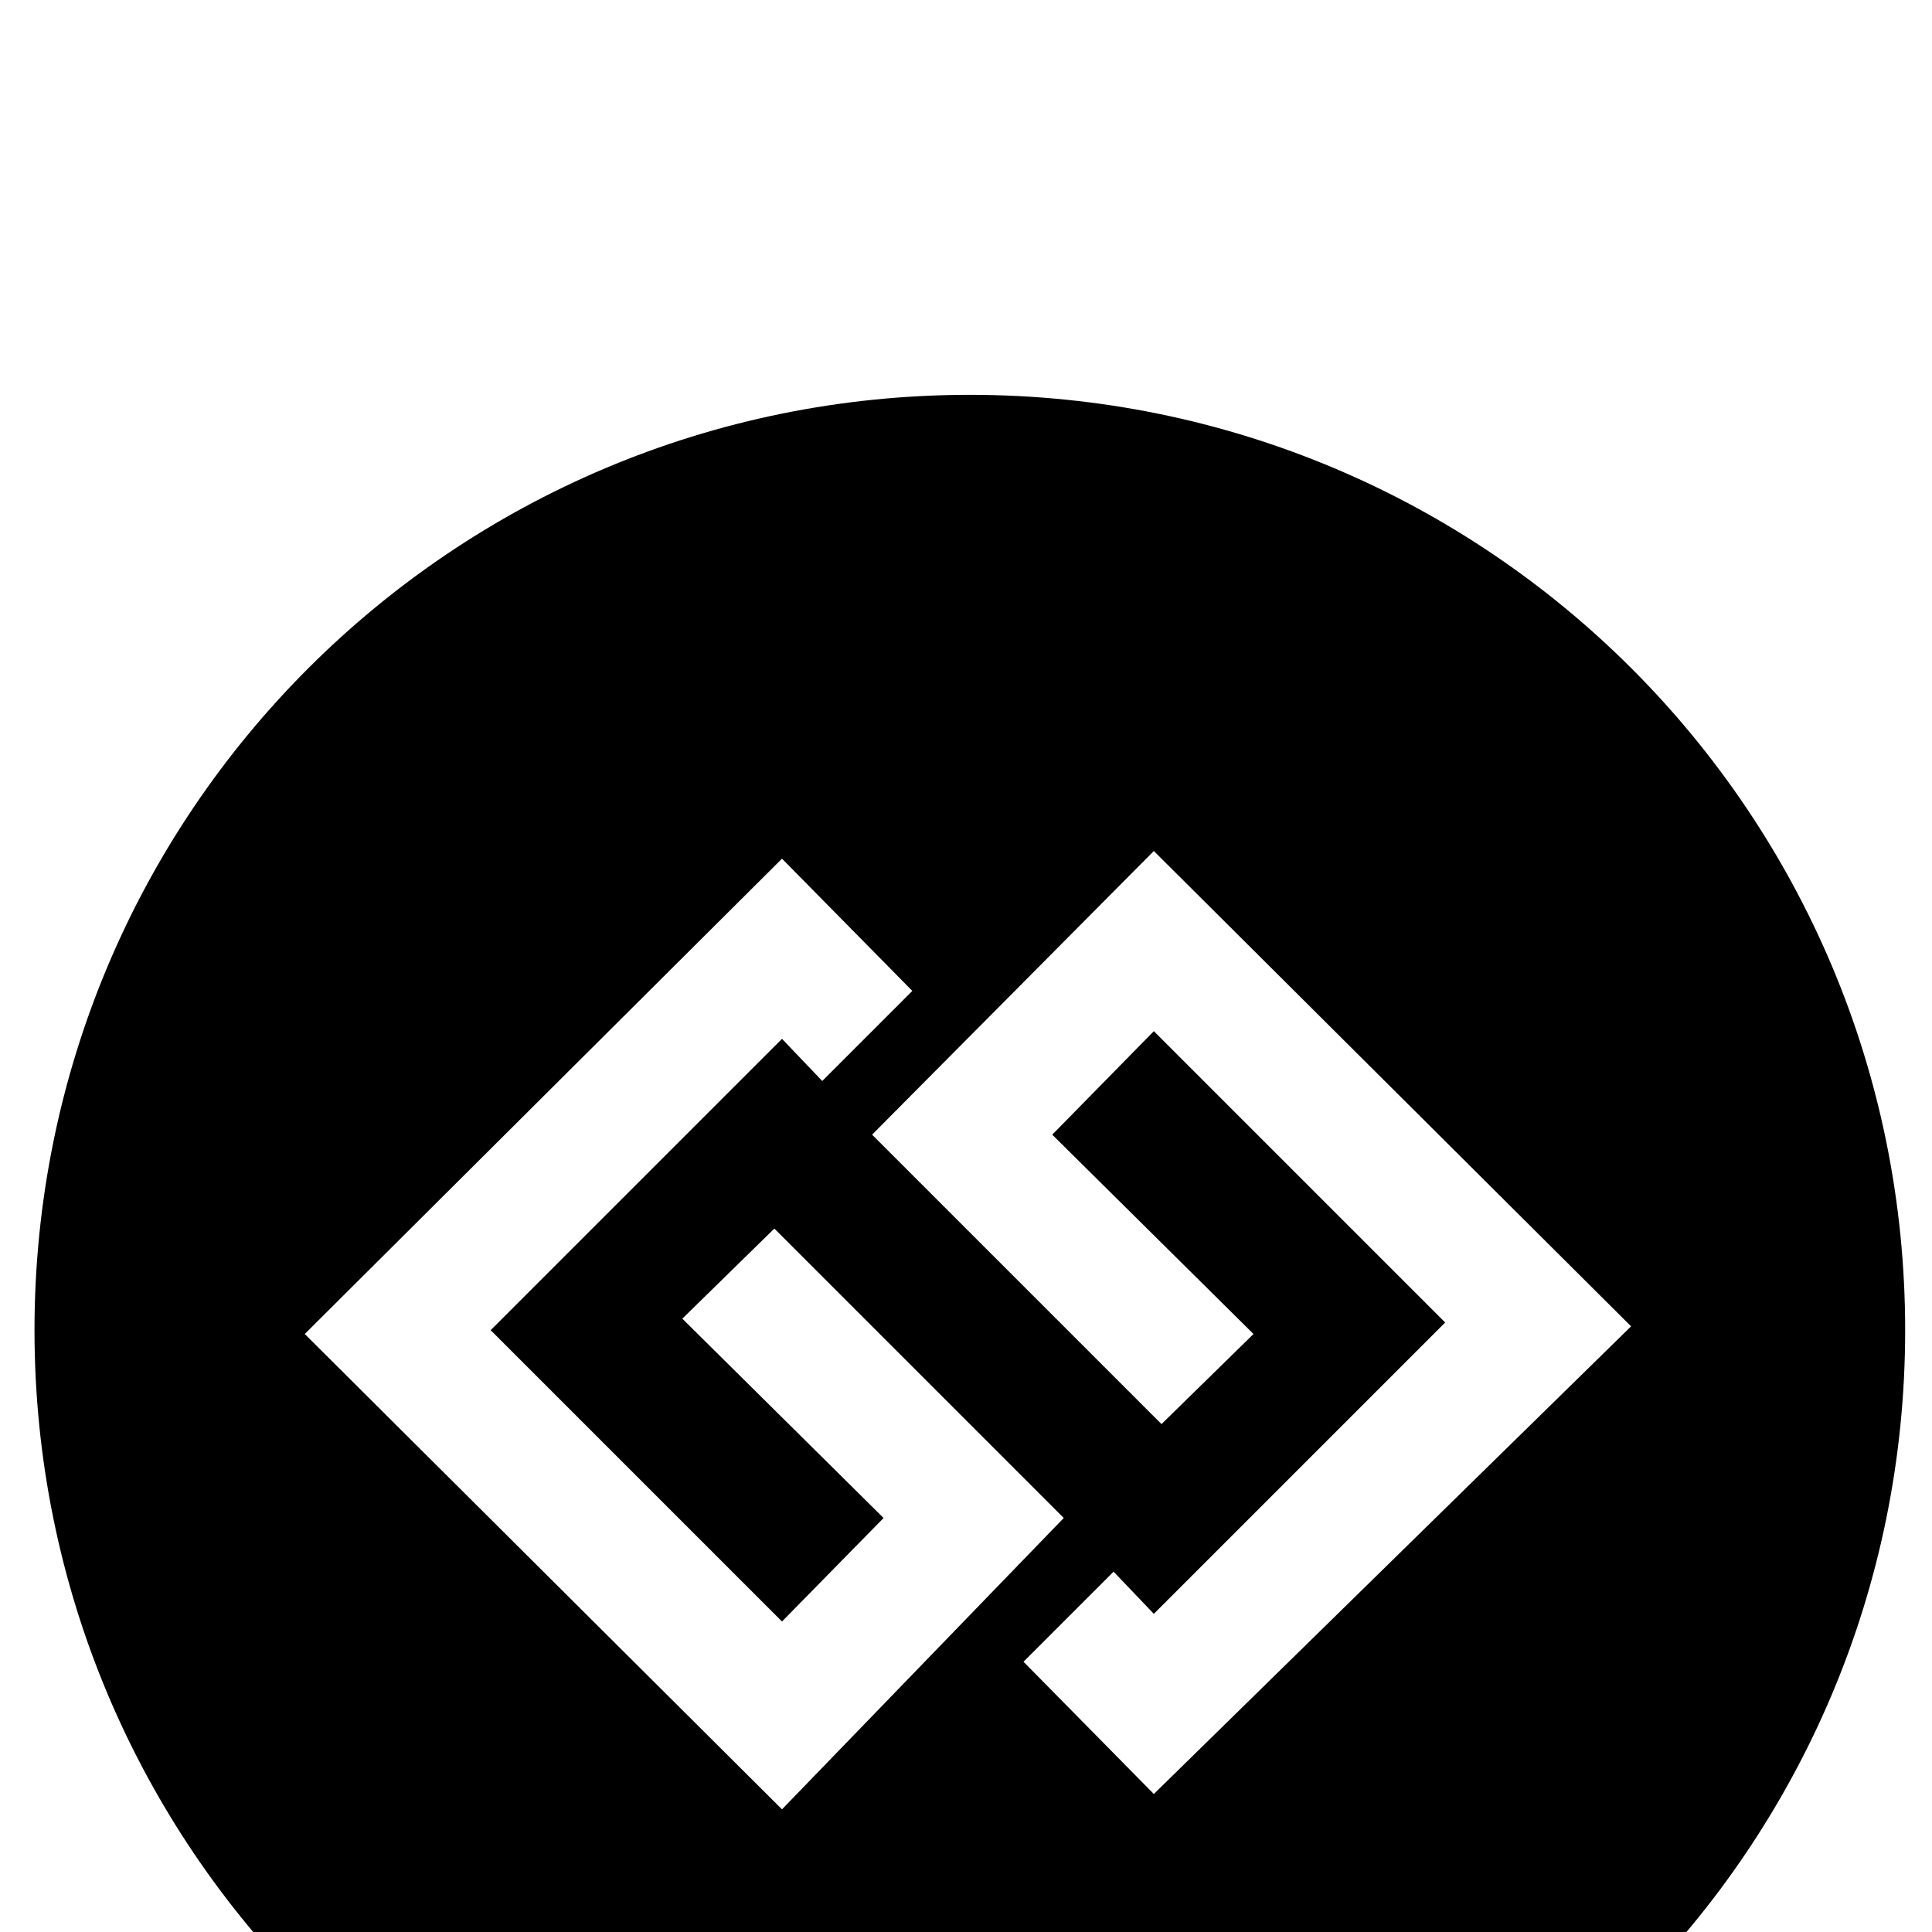 <svg xmlns="http://www.w3.org/2000/svg" viewBox="0 -189 1008 1008"><path fill="currentColor" d="M534 678l68 69 249-244-249-248-147 148 151 151 48-47-105-104 53-54 152 152-152 152-21-22zM159 507l249 248 147-152-151-151-48 47 105 104-53 54-152-152 152-152 21 22 47-47-68-69zM506 17c270 0 488 218 488 488S776 993 506 993 18 775 18 505 236 17 506 17z"/></svg>

